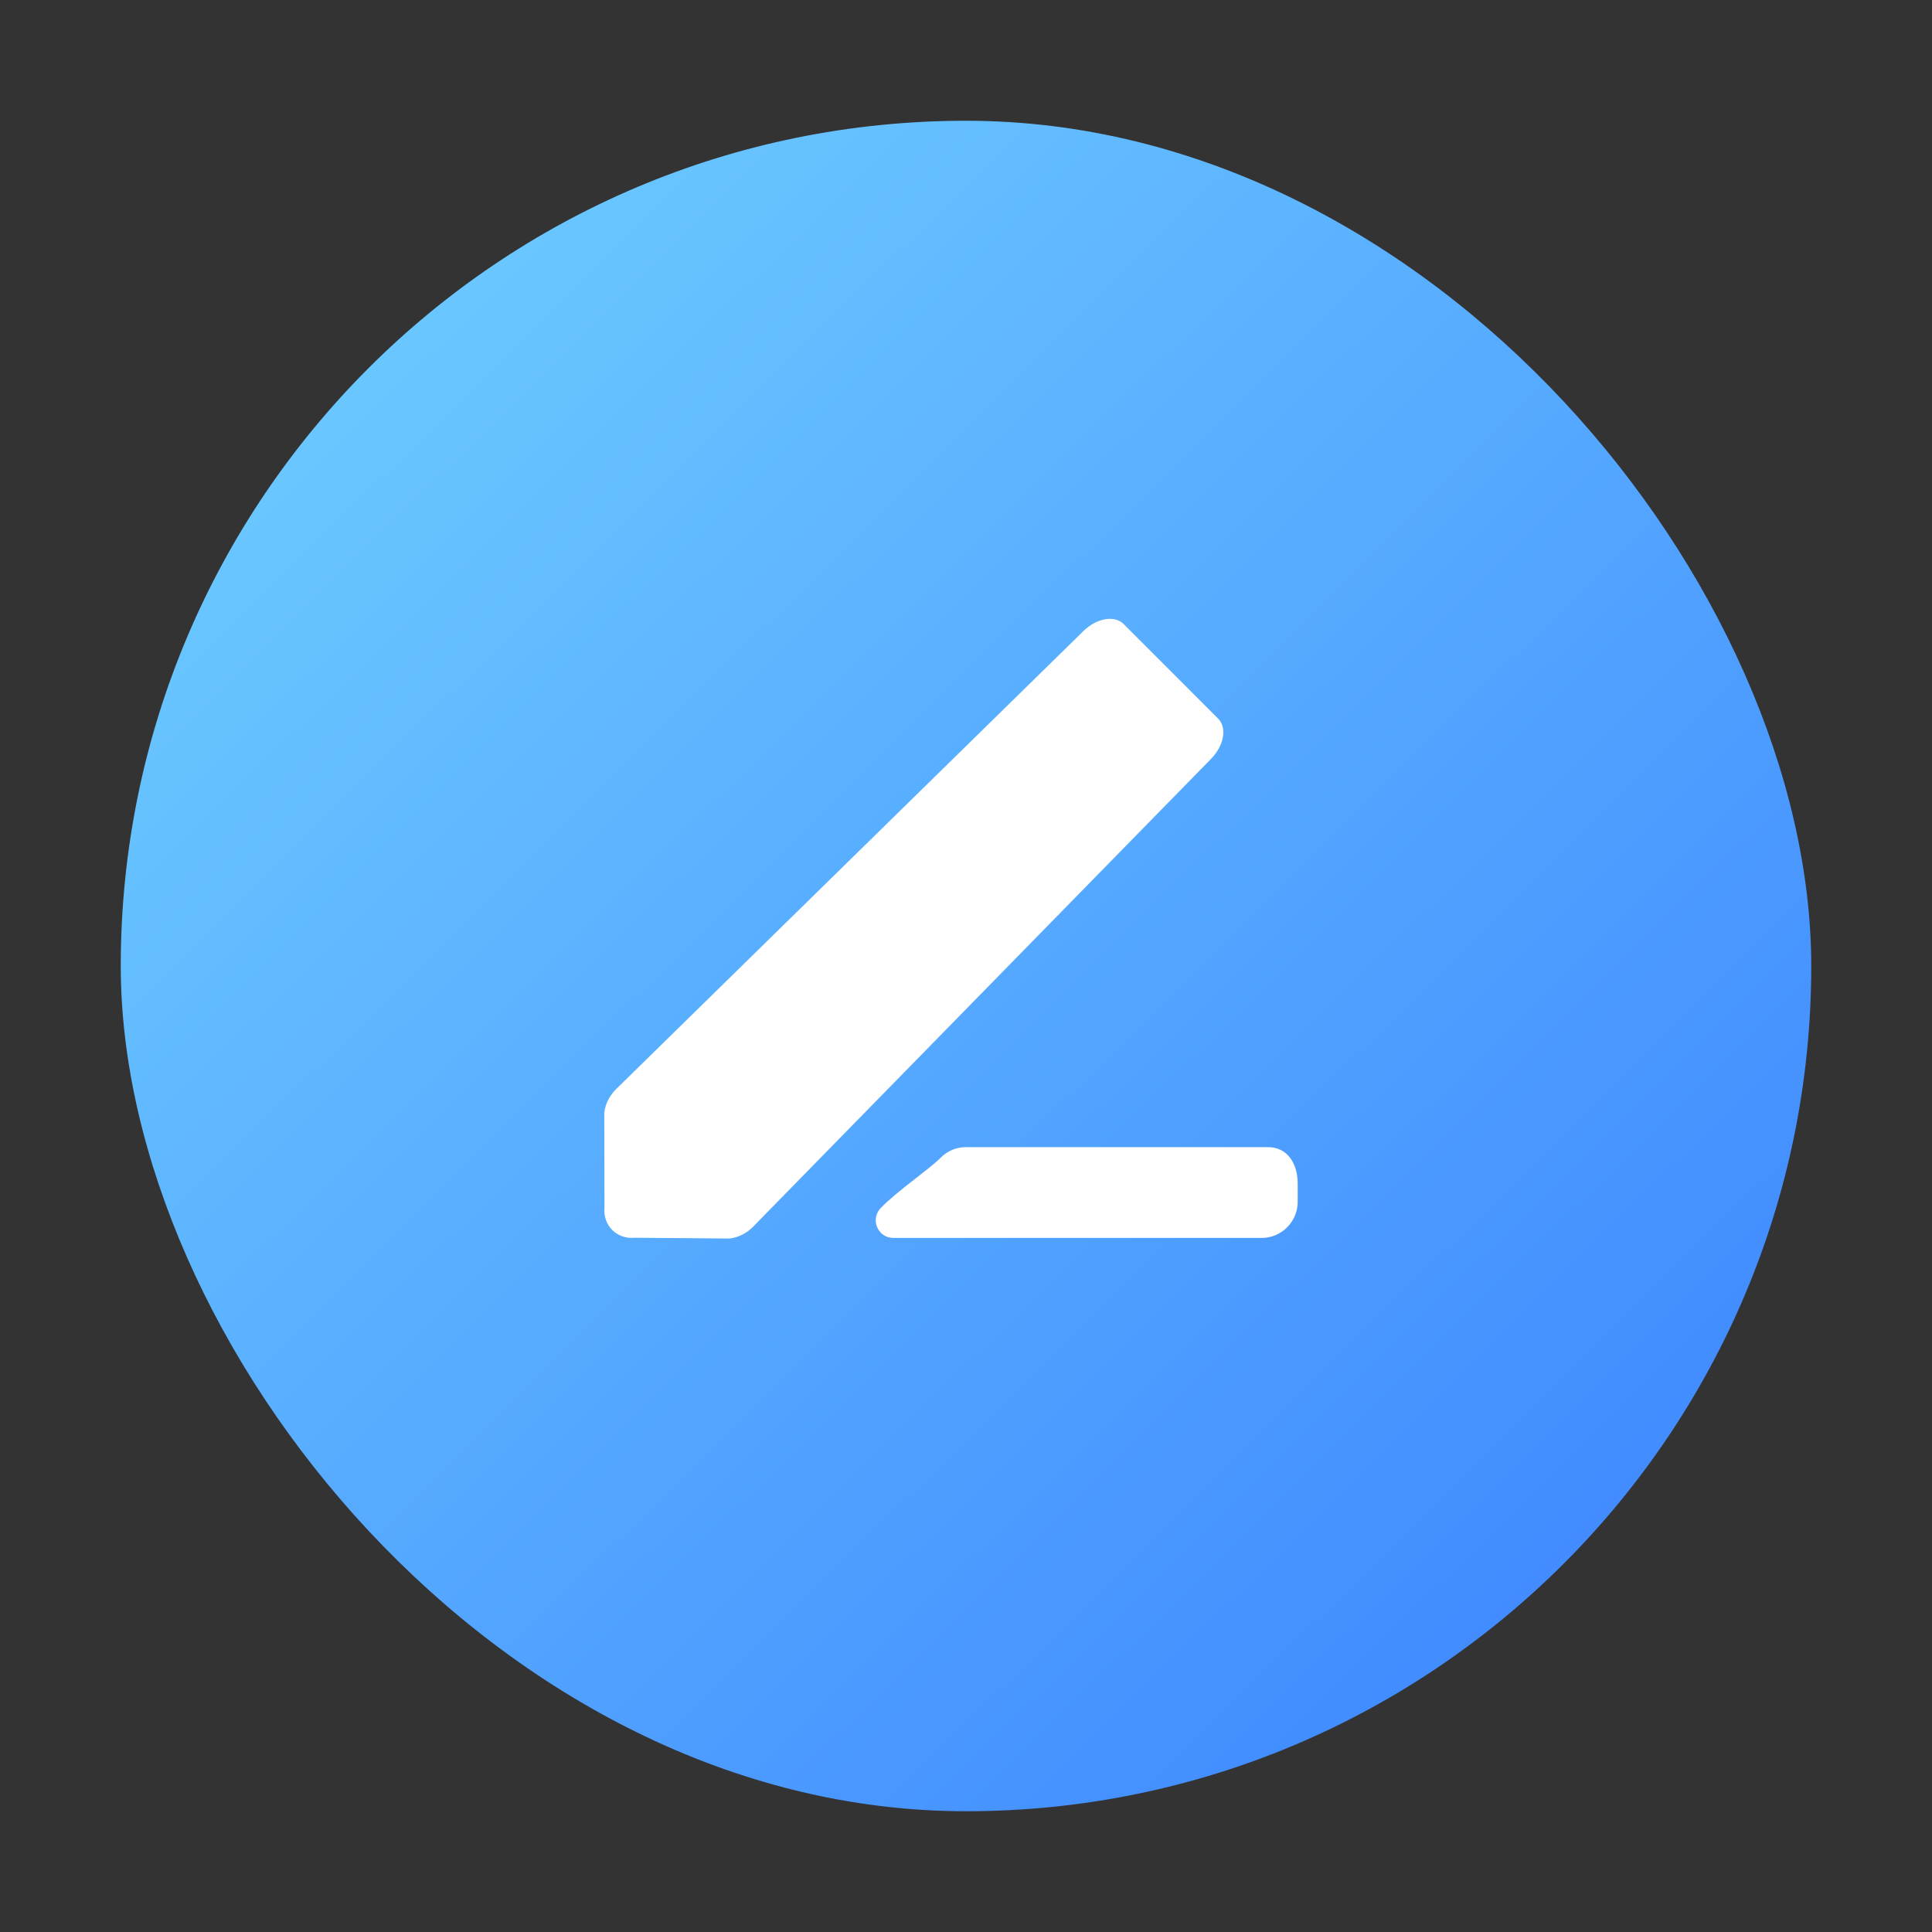<?xml version="1.0" encoding="UTF-8"?>
<svg width="32px" height="32px" viewBox="0 0 32 32" version="1.1" xmlns="http://www.w3.org/2000/svg" xmlns:xlink="http://www.w3.org/1999/xlink">
    <rect x="0" y="0" width="32" height="32" fill="#333333" stroke="none"/>
    <!-- Generator: Sketch 61.2 (89653) - https://sketch.com -->
    <title>xiaoguo_bule2@2x</title>
    <desc>Created with Sketch.</desc>
    <defs>
        <linearGradient x1="106.297%" y1="105.456%" x2="-5.524%" y2="-7.924%" id="linearGradient-1">
            <stop stop-color="#2771FF" offset="0%"></stop>
            <stop stop-color="#367BFF" offset="0%"></stop>
            <stop stop-color="#74D6FF" offset="97.594%"></stop>
            <stop stop-color="#54D4FF" offset="100%"></stop>
        </linearGradient>
    </defs>
    <g id="页面1" stroke="none" stroke-width="1" fill="none" fill-rule="evenodd">
        <g id="1商划_统计报表" transform="translate(-552, -248)">
            <g id="数据概览" transform="translate(280, 196)">
                <g id="编组-9" transform="translate(200, 36)">
                    <g id="效果评估/新店数" transform="translate(72, 16)">
                        <g id="编组-2">
                            <g id="效果评估/新店数">
                                <rect id="矩形" fill="#D8D8D8" opacity="0" x="0" y="0" width="32" height="32" rx="2"></rect>
                                <rect id="矩形" fill="url(#linearGradient-1)" x="2" y="2" width="28" height="28" rx="14"></rect>
                                <g id="编辑" transform="translate(10, 10)" fill="#FFFFFF" fill-rule="nonzero">
                                    <path d="M10.053,2.575 C10.273,2.355 10.329,2.054 10.176,1.902 L8.611,0.336 C8.459,0.184 8.158,0.239 7.938,0.459 L0.203,8.041 C0.093,8.152 0.023,8.292 0.009,8.434 L0.012,10.002 C-0.016,10.297 0.216,10.529 0.511,10.501 L2.079,10.514 C2.221,10.5 2.362,10.431 2.471,10.321 L10.053,2.575 Z M6,9 C5.843,9 5.693,9.062 5.583,9.173 C5.382,9.375 4.862,9.724 4.587,10.01 C4.409,10.195 4.54,10.504 4.796,10.504 L10.898,10.504 C11.226,10.504 11.494,10.235 11.494,9.907 L11.494,9.599 C11.492,9.274 11.326,9 11,9 L6,9 Z" id="形状"></path>
                                </g>
                            </g>
                        </g>
                    </g>
                </g>
            </g>
        </g>
    </g>
</svg>